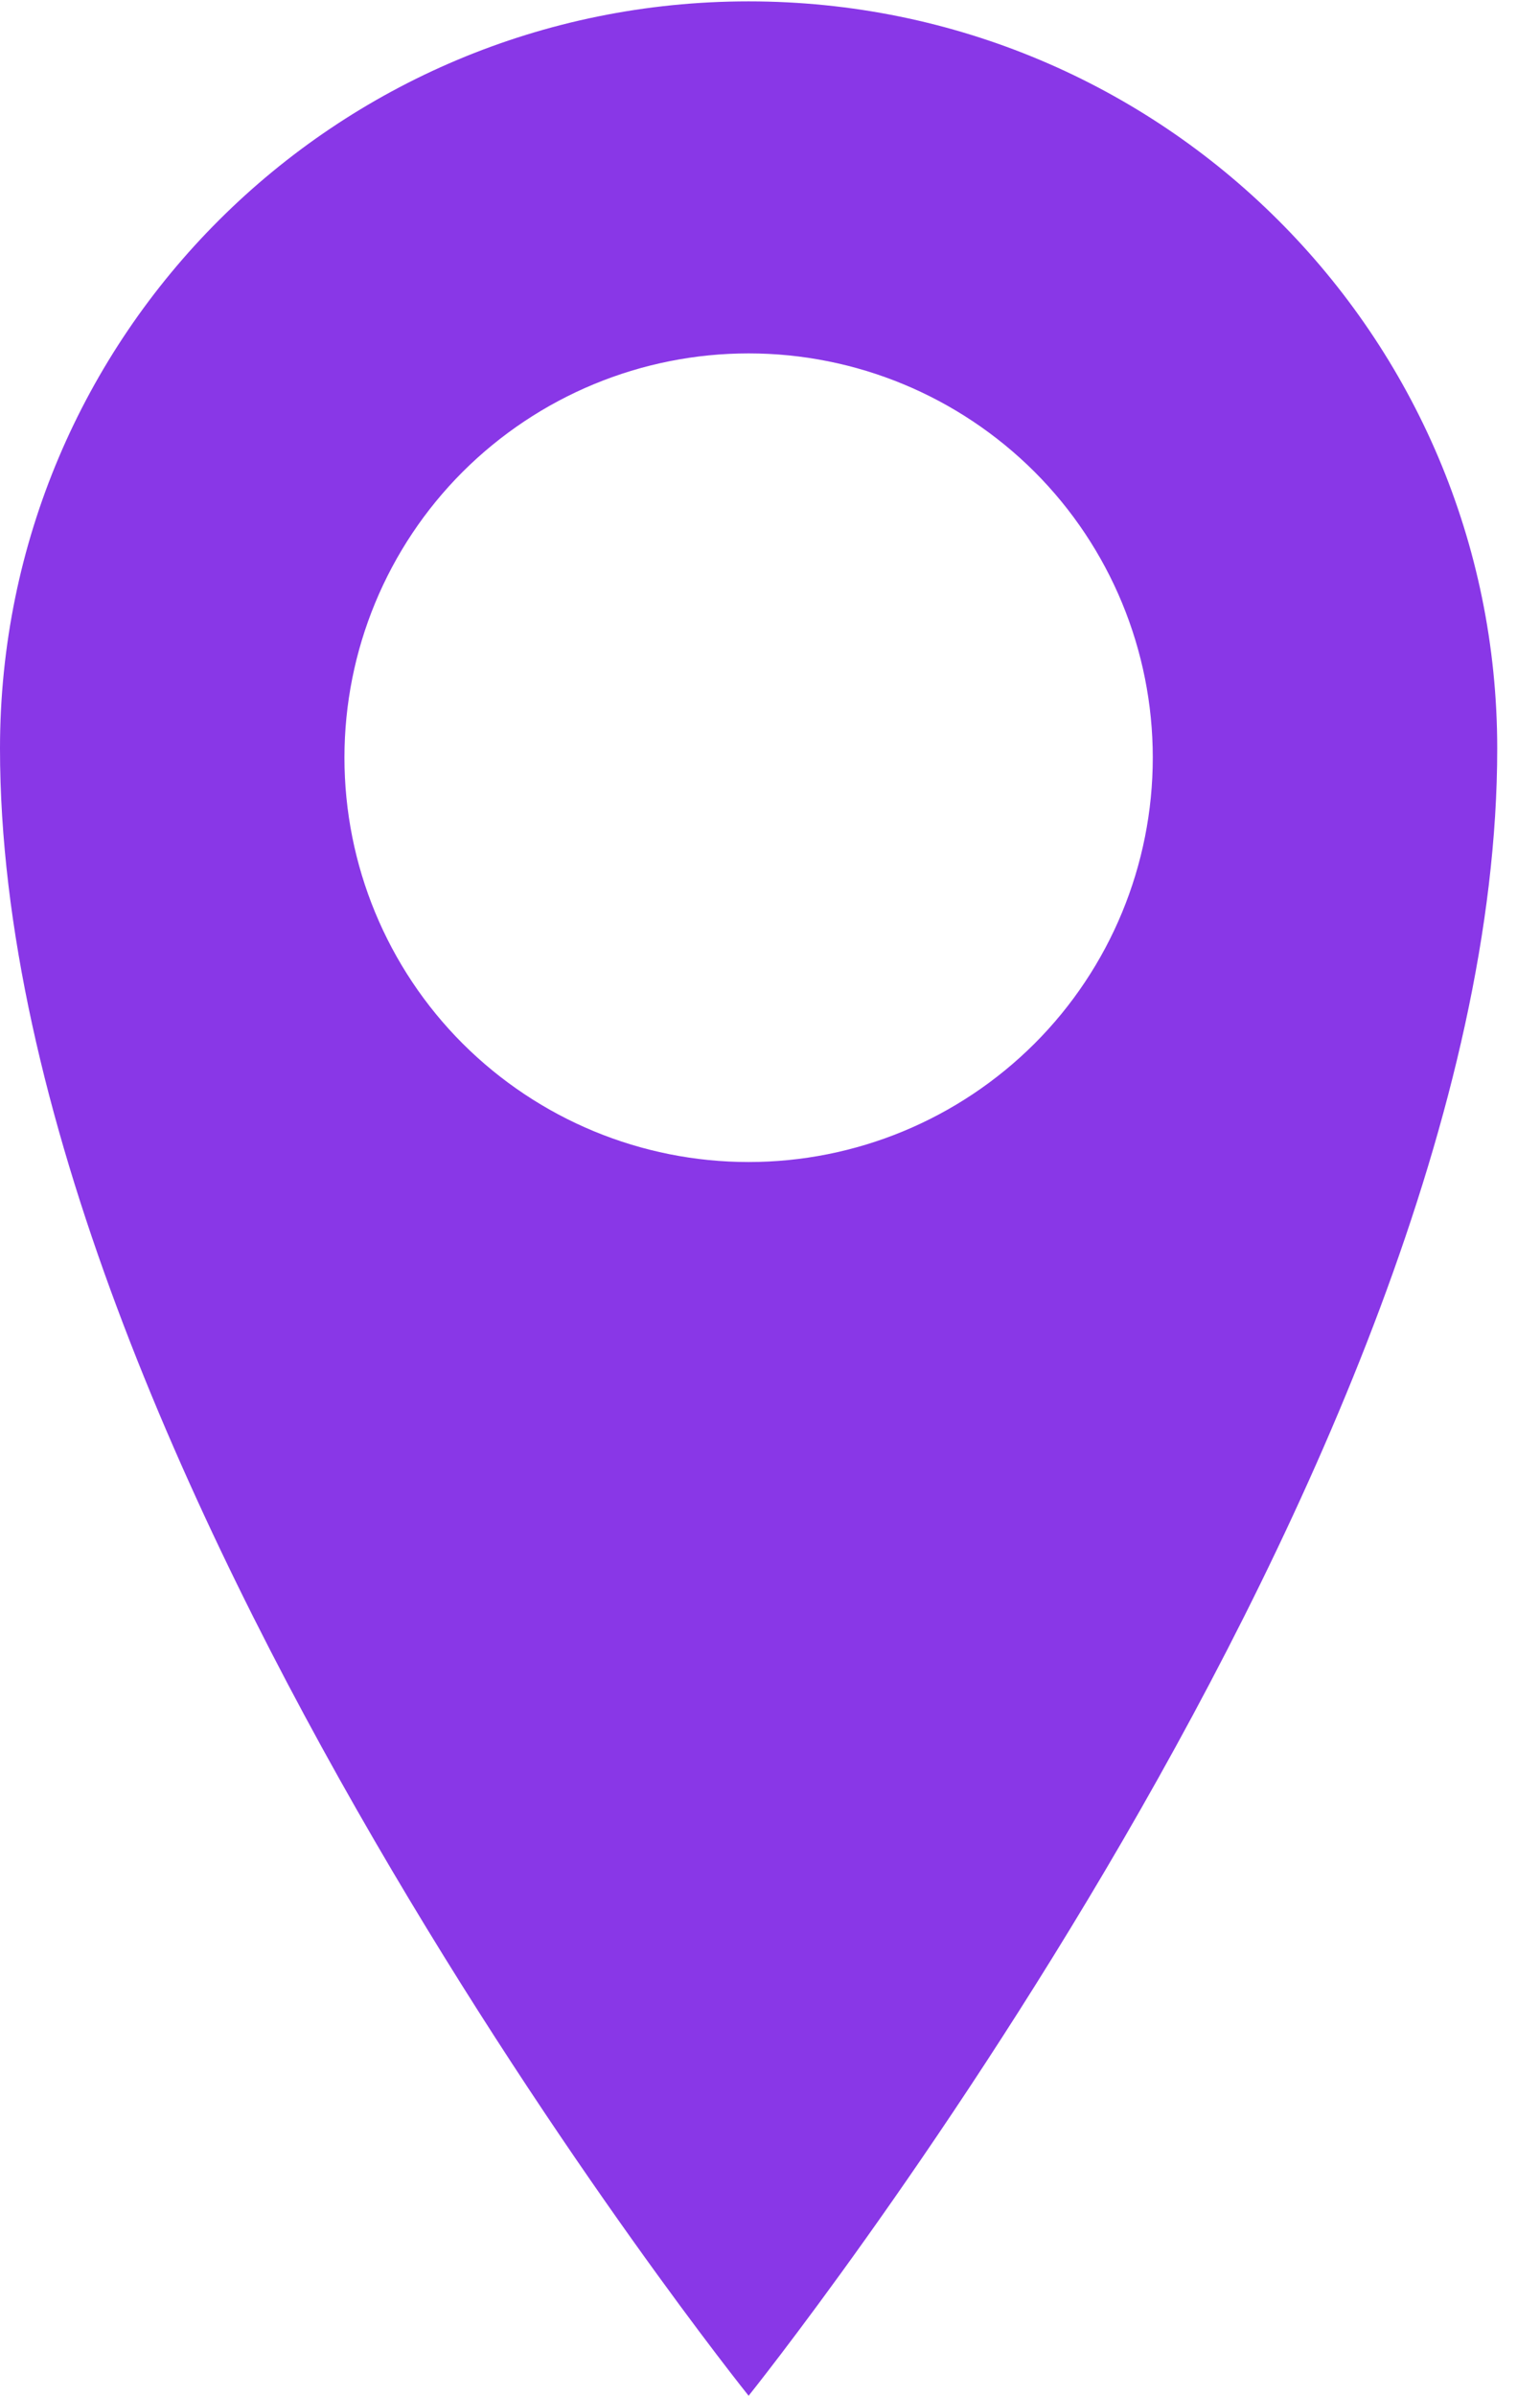<svg width="9" height="14" viewBox="0 0 9 14" fill="none" xmlns="http://www.w3.org/2000/svg">
<path d="M4.375 0.008C1.958 0.008 0 1.958 0 4.374C0 8.551 4.375 13.999 4.375 13.999C4.375 13.999 8.75 8.55 8.75 4.374C8.75 1.959 6.792 0.008 4.375 0.008ZM4.375 6.79C3.748 6.79 3.148 6.541 2.704 6.098C2.261 5.655 2.013 5.054 2.013 4.427C2.013 3.801 2.261 3.2 2.704 2.757C3.148 2.314 3.748 2.065 4.375 2.065C5.002 2.065 5.602 2.314 6.046 2.757C6.489 3.2 6.737 3.801 6.737 4.427C6.737 5.054 6.489 5.655 6.046 6.098C5.602 6.541 5.002 6.79 4.375 6.79Z" fill="#8937E7"/>
</svg>
